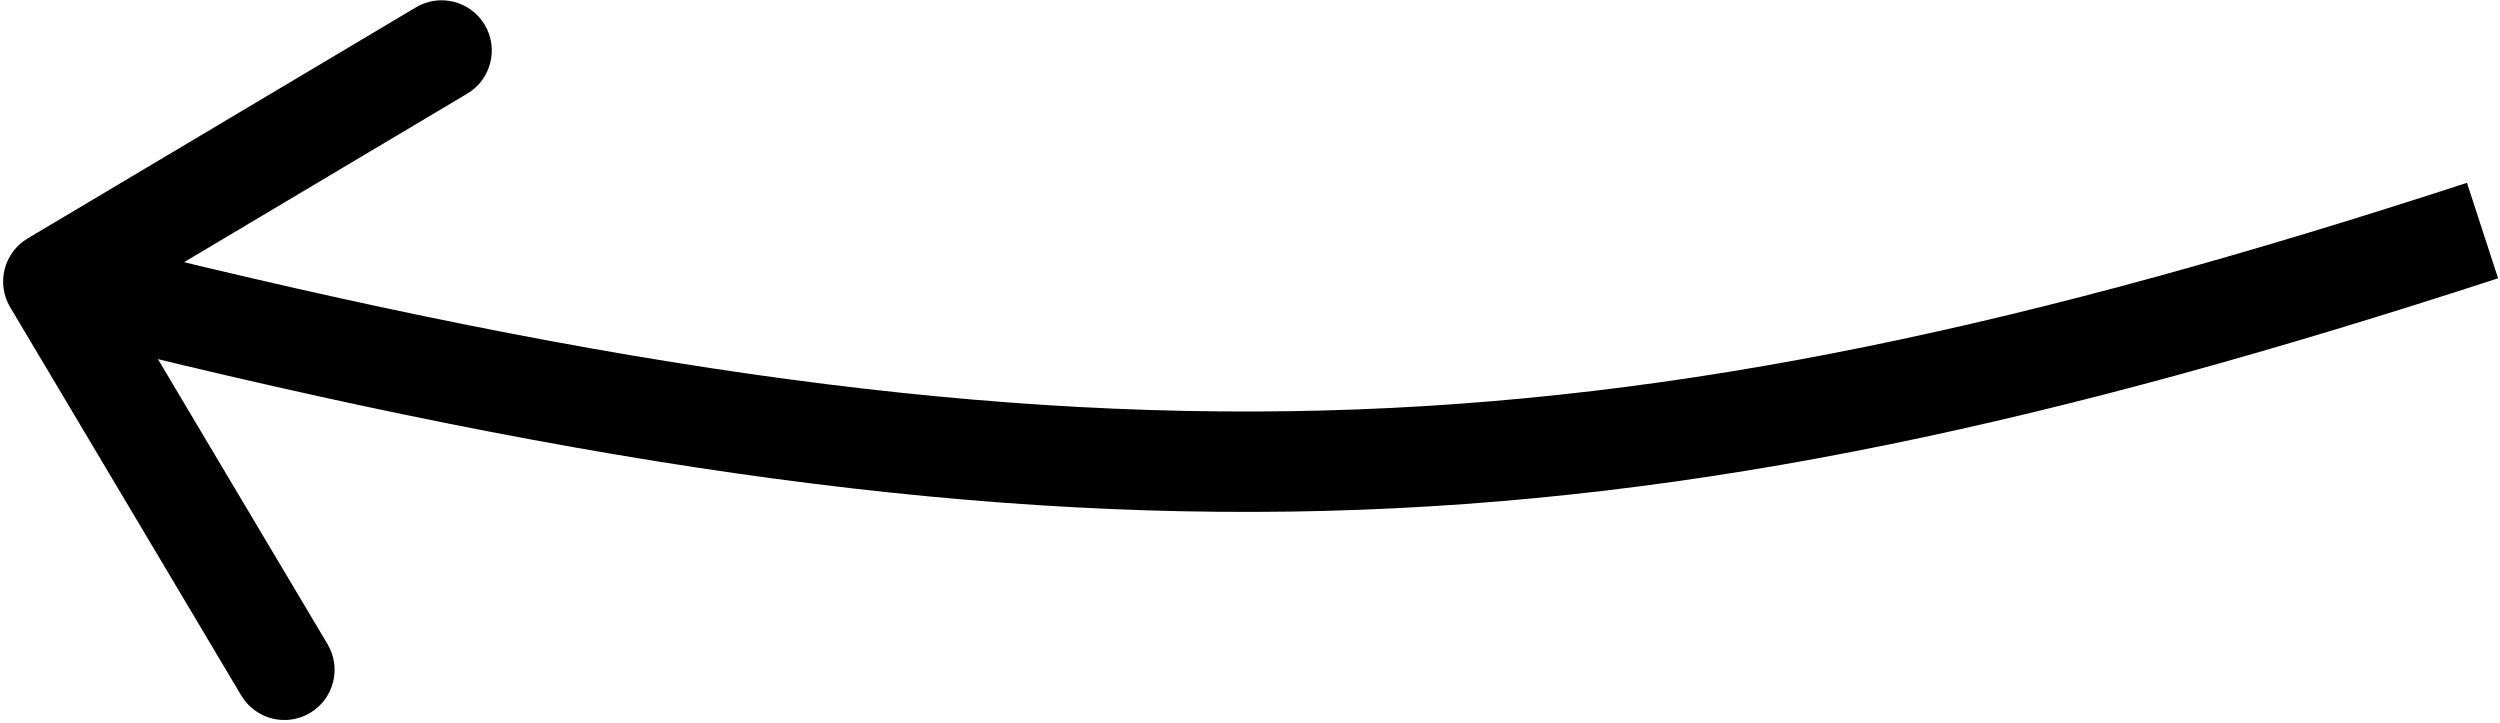 <svg width="498" height="144" viewBox="0 0 498 144" fill="none" xmlns="http://www.w3.org/2000/svg">
<path d="M5.511 47.492C0.765 50.317 -0.793 56.454 2.031 61.2L48.058 138.54C50.882 143.286 57.019 144.844 61.765 142.02C66.511 139.195 68.069 133.058 65.245 128.312L24.332 59.565L93.079 18.652C97.826 15.828 99.383 9.691 96.559 4.945C93.734 0.199 87.597 -1.359 82.851 1.466L5.511 47.492ZM491.419 36.417C404.637 64.701 335.736 79.903 263.44 81.777C191.095 83.652 114.749 72.198 13.085 46.393L8.165 65.778C110.703 91.805 189.039 103.712 263.958 101.77C338.925 99.827 409.869 84.032 497.617 55.433L491.419 36.417Z" fill="black"/>
</svg>
